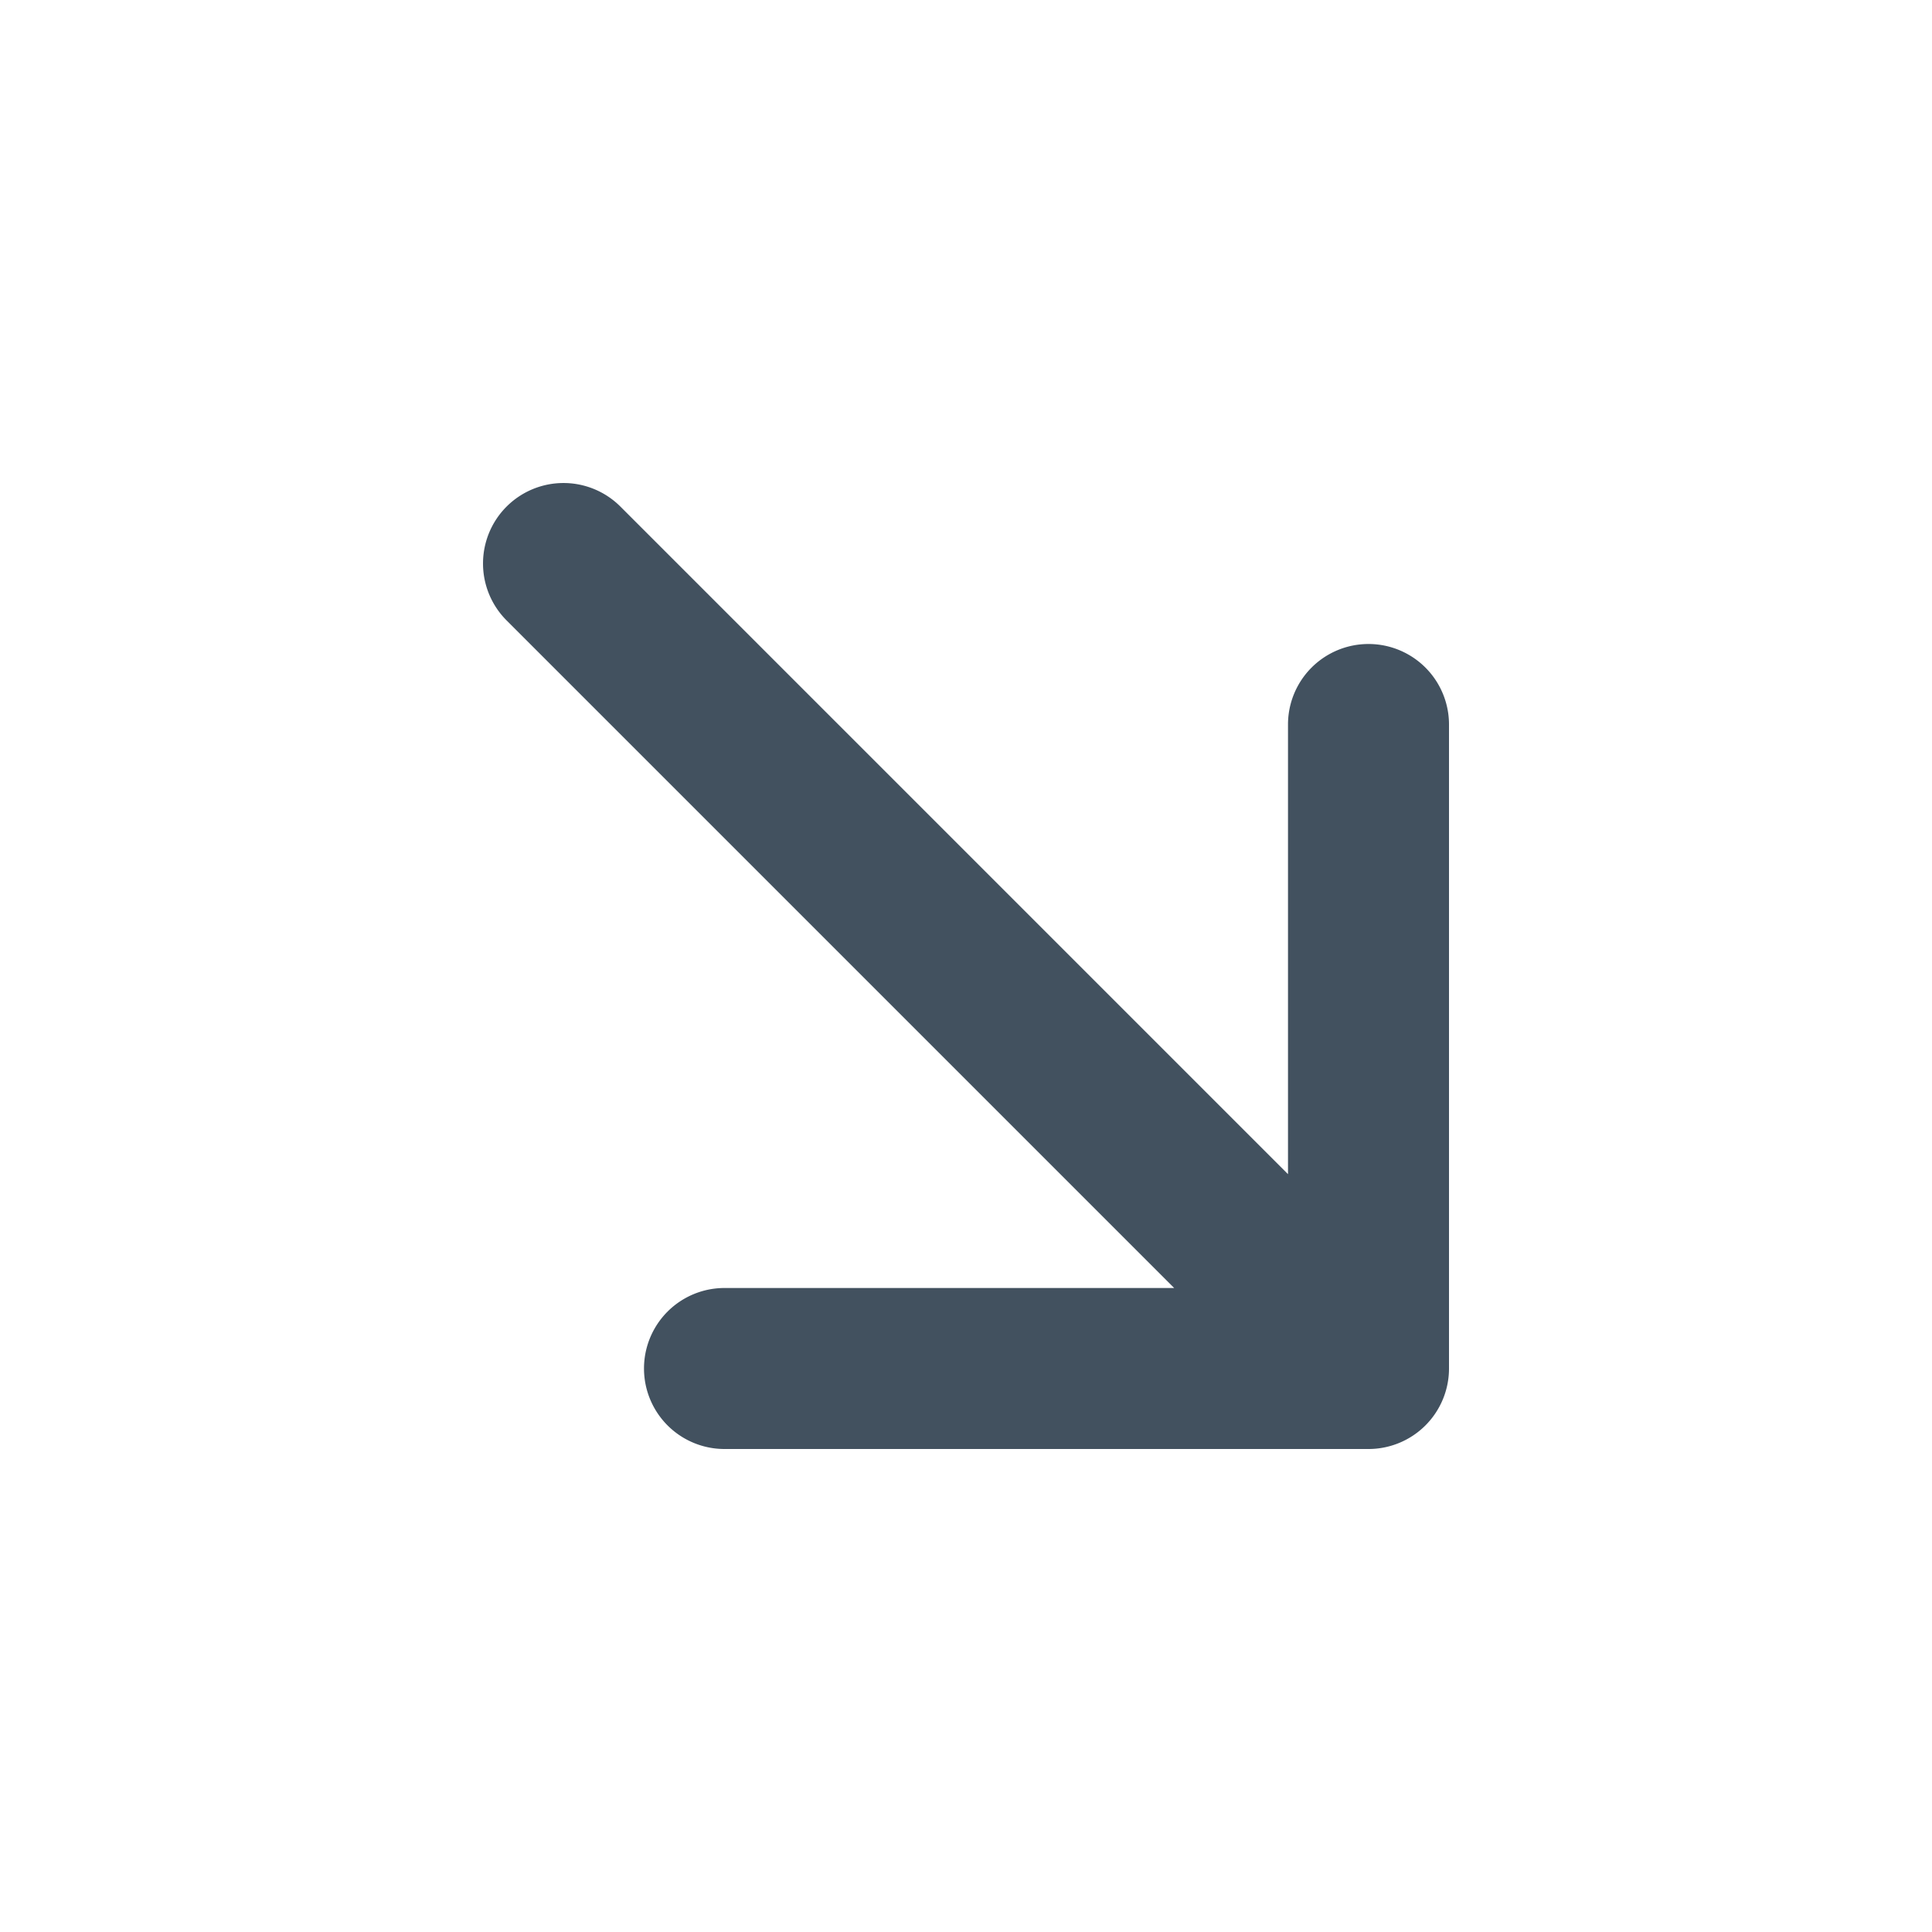 <svg xmlns="http://www.w3.org/2000/svg" fill="none" viewBox="0 0 24 24">
  <path fill="#42515F" d="M6.293 6.293a1 1 0 0 1 1.414 0L16 14.586V9a1 1 0 1 1 2 0v8a1 1 0 0 1-1 1H9a1 1 0 1 1 0-2h5.586L6.293 7.707a1 1 0 0 1 0-1.414Z"/>
</svg>
